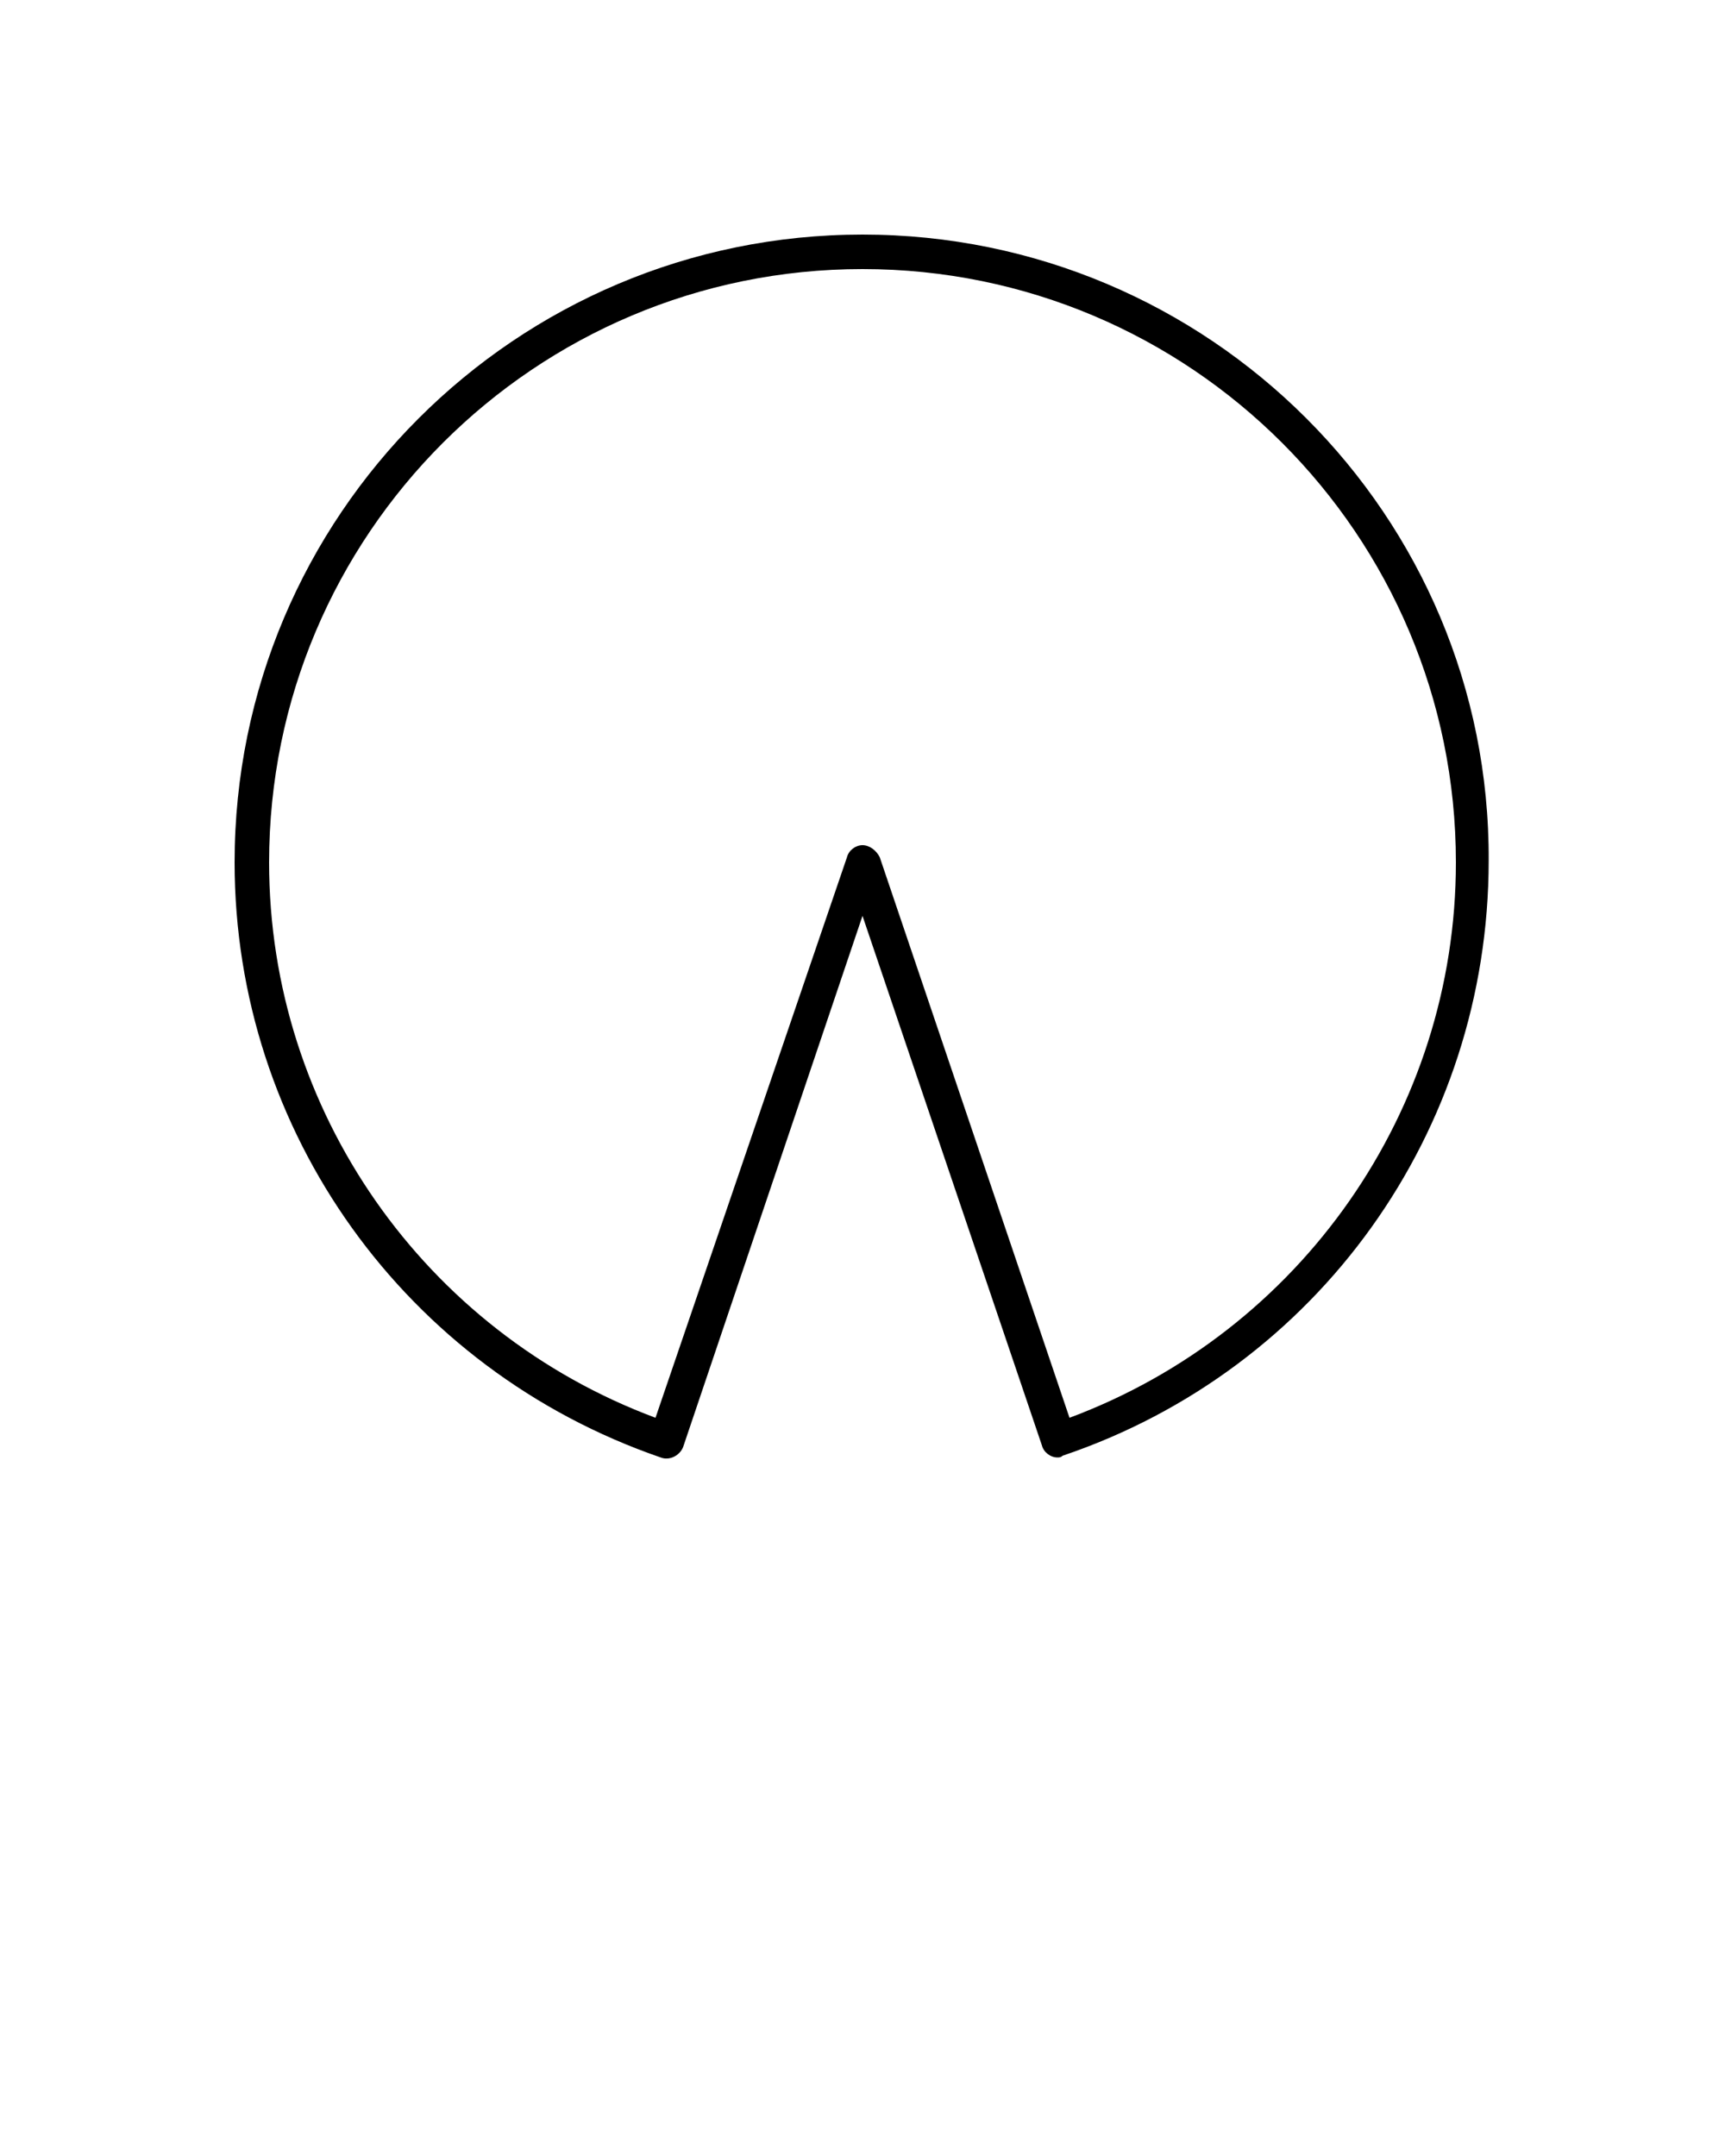 <svg xmlns="http://www.w3.org/2000/svg" xmlns:xlink="http://www.w3.org/1999/xlink" version="1.1" x="0px" y="0px"
     viewBox="0 0 100 125" style="enable-background:new 0 0 100 100;" xml:space="preserve"><path d="M50,13.6c-20.1,0-36.4,16.3-36.4,36.4c0,15.6,9.9,29.4,24.7,34.5c0.5,0.2,1.1-0.1,1.3-0.6L50,53.1l10.4,30.7  c0.1,0.4,0.5,0.7,0.9,0.7c0.1,0,0.2,0,0.3-0.1c14.8-5,24.7-18.8,24.7-34.5C86.4,29.9,70.1,13.6,50,13.6z M62,82.2l-11-32.5  C50.8,49.3,50.4,49,50,49s-0.8,0.3-0.9,0.7L38,82.2c-13.4-5-22.4-17.8-22.4-32.2C15.6,31,31,15.6,50,15.6S84.4,31,84.4,50  C84.4,64.4,75.4,77.2,62,82.2z"/>
</svg>
